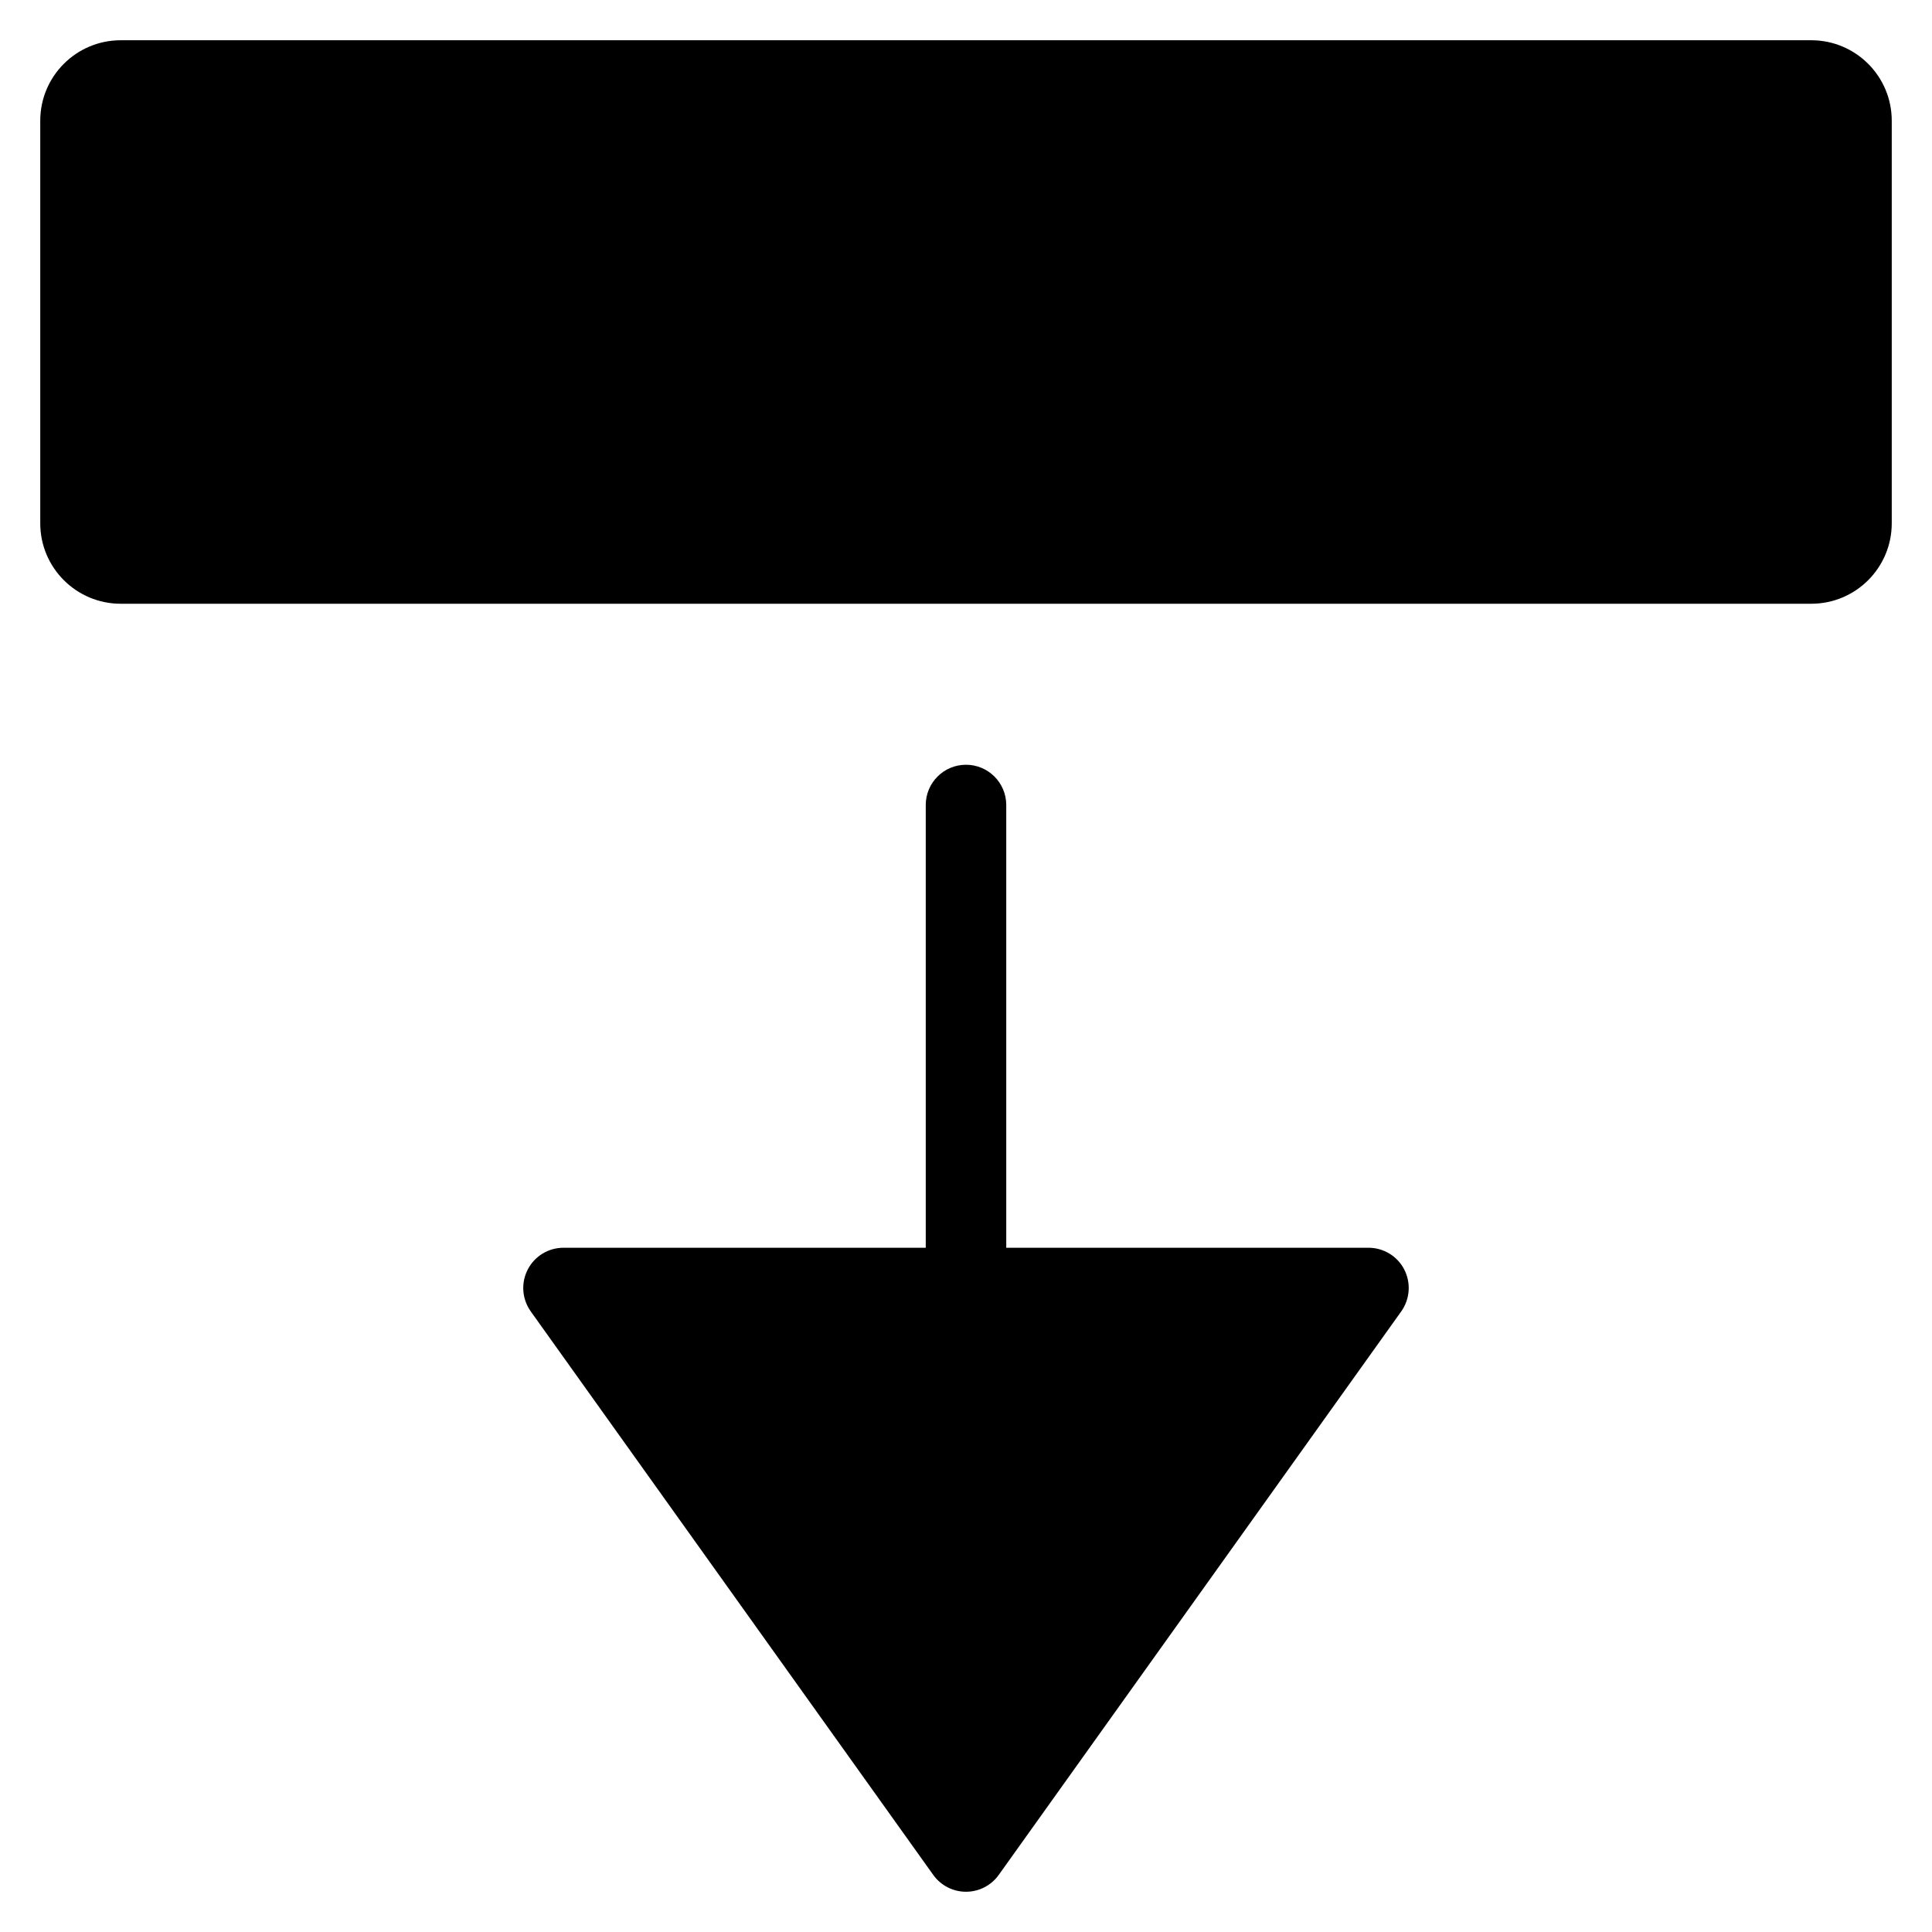 <?xml version="1.0" encoding="utf-8"?>
<!-- Generator: Adobe Illustrator 19.2.1, SVG Export Plug-In . SVG Version: 6.00 Build 0)  -->
<!DOCTYPE svg PUBLIC "-//W3C//DTD SVG 1.1//EN" "http://www.w3.org/Graphics/SVG/1.1/DTD/svg11.dtd">
<svg version="1.1" id="Layer_1" xmlns="http://www.w3.org/2000/svg" xmlns:xlink="http://www.w3.org/1999/xlink" x="0px" y="0px"
	 width="48px" height="48px" viewBox="0 0 48 48" enable-background="new 0 0 48 48" xml:space="preserve">
<path d="M45,1H3C1.895,1,1,1.895,1,3v10c0,1.105,0.895,2,2,2h42c1.105,0,2-0.895,2-2V3C47,1.895,46.105,1,45,1z"/>
<path d="M24,19c-0.552,0-1,0.448-1,1v11h-9c-0.375,0-0.718,0.209-0.889,0.542C13.037,31.687,13,31.844,13,32
	c0,0.205,0.063,0.408,0.186,0.581l10,14C23.374,46.844,23.677,47,24,47s0.626-0.156,0.814-0.419l10-14
	c0.216-0.304,0.246-0.705,0.075-1.039C34.718,31.209,34.375,31,34,31h-9V20C25,19.448,24.552,19,24,19z"/>
</svg>
